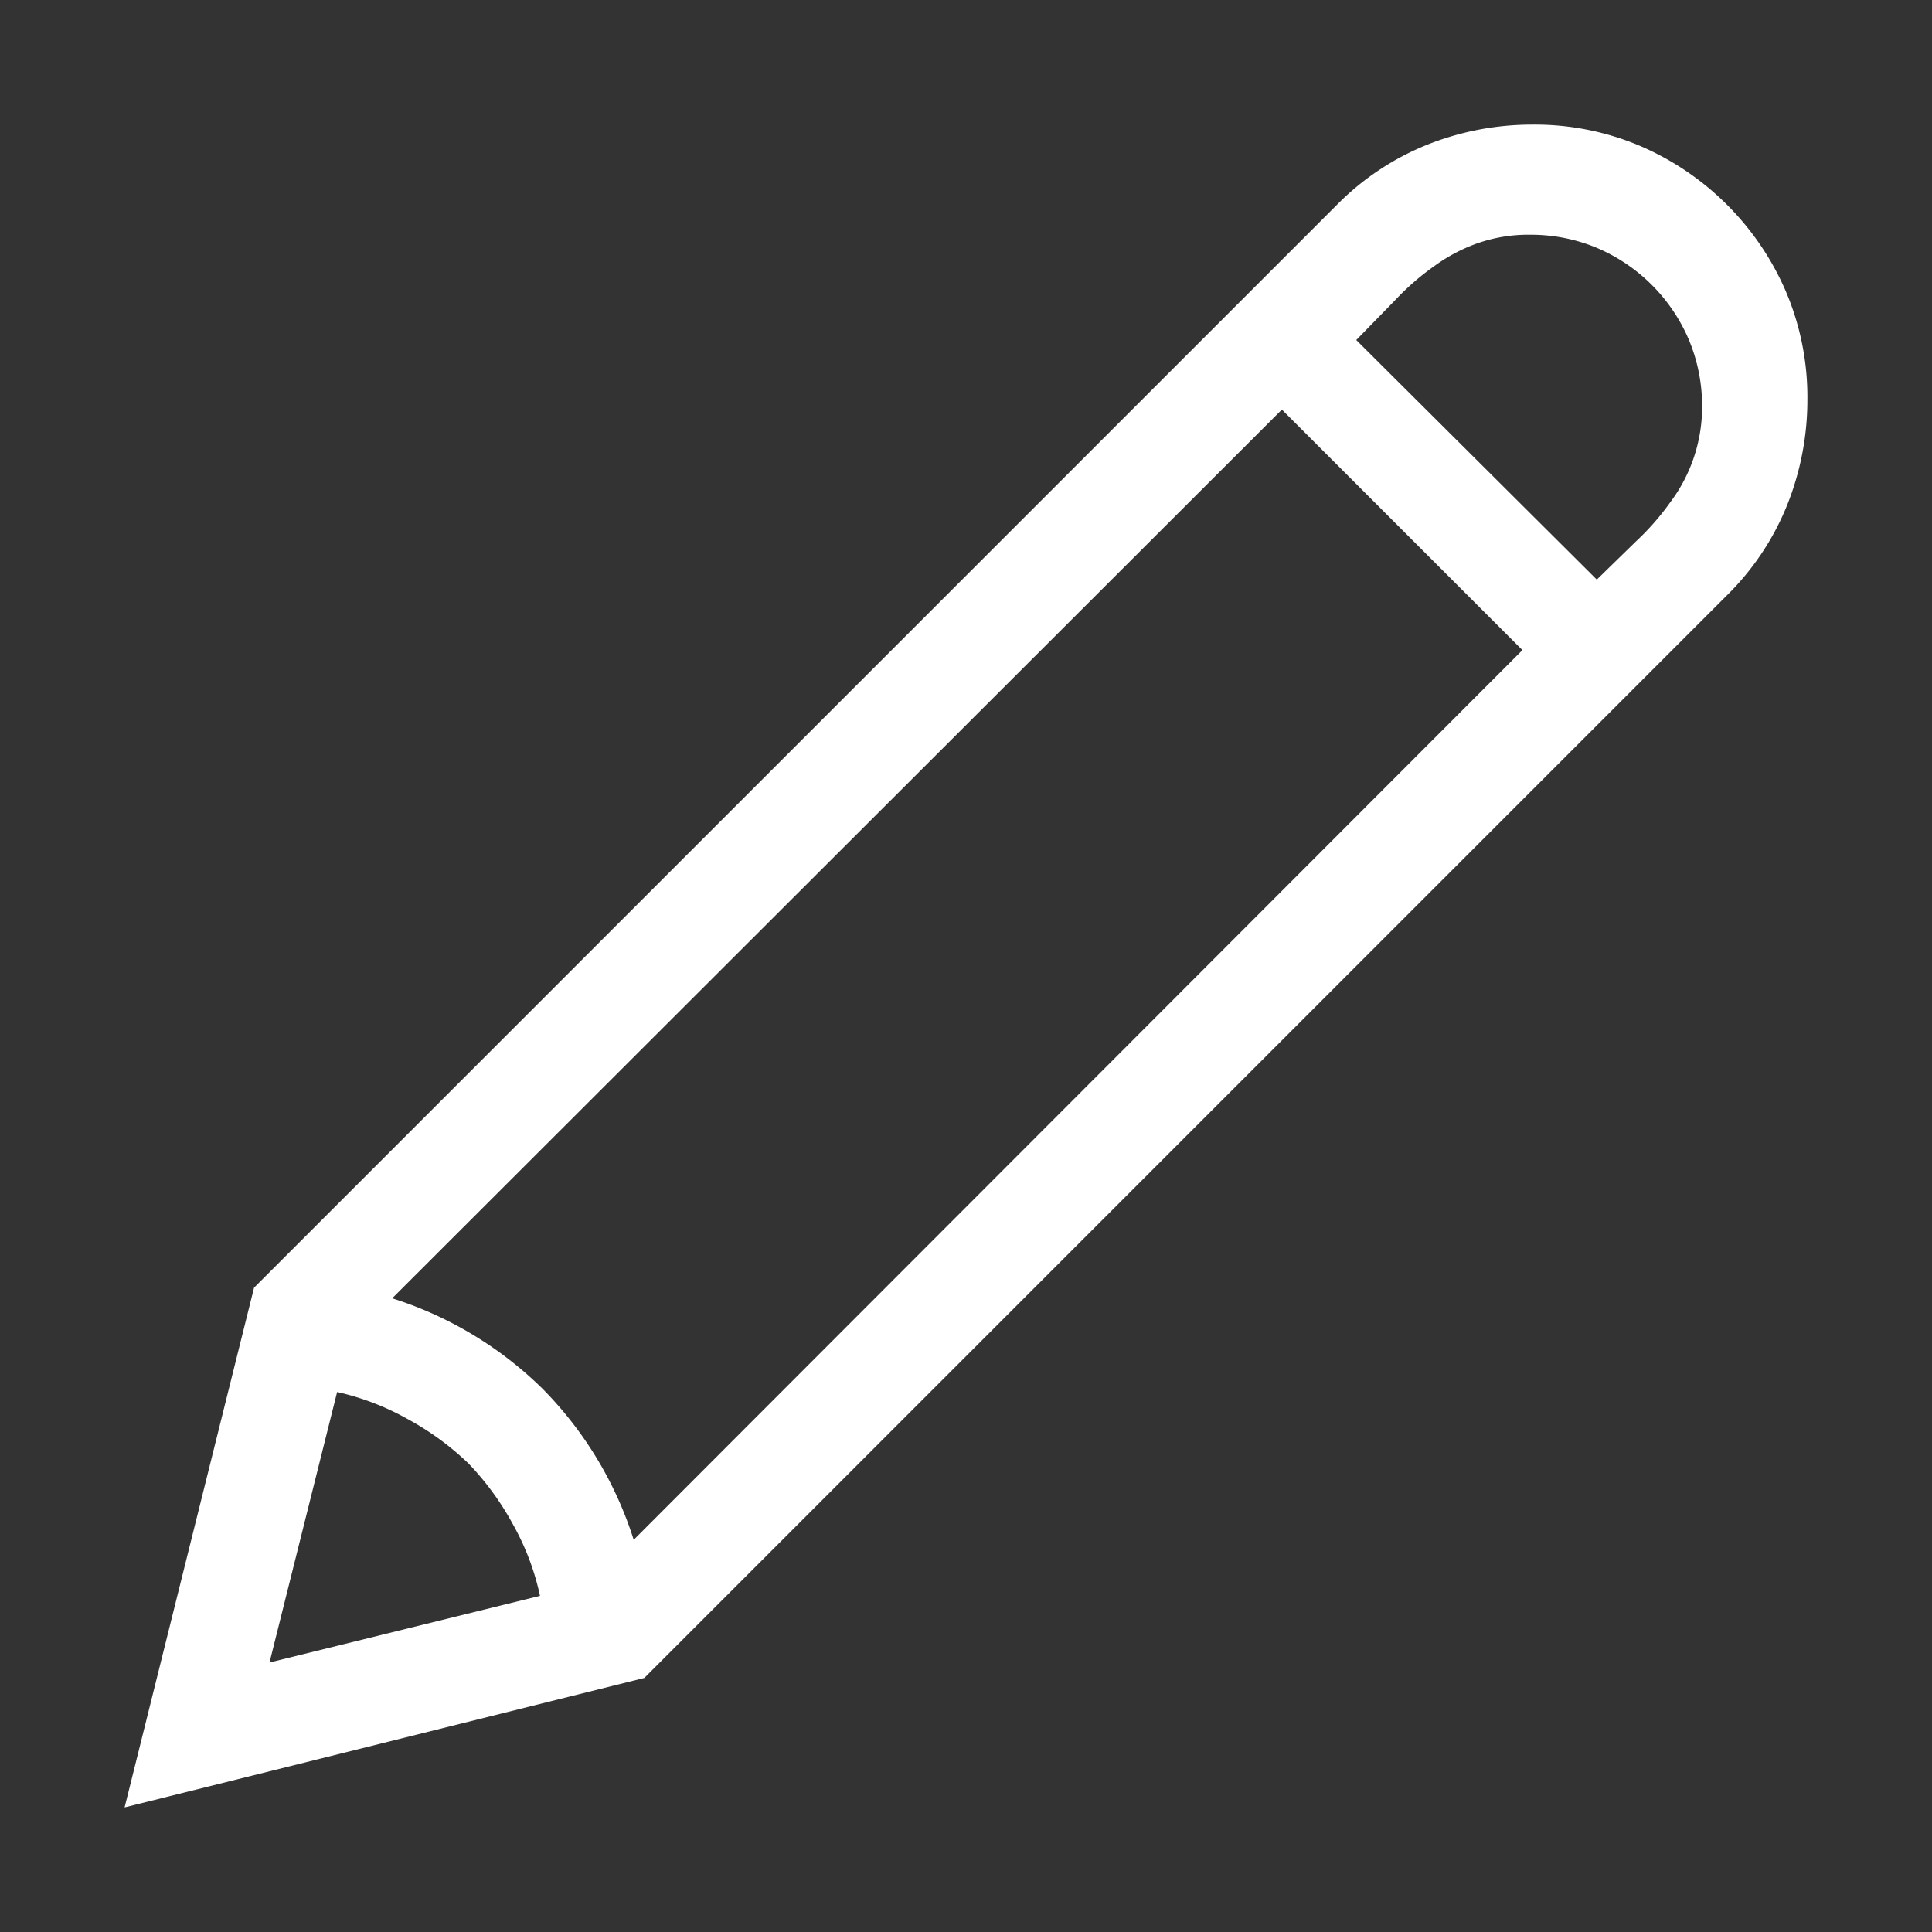 <svg xmlns="http://www.w3.org/2000/svg" viewBox="0 0 20 20"><rect x="0" y="0" width="20" height="20" fill="#333333" stroke="none"/><defs><style>.cls-1{fill:none;}.cls-2{fill:#fff;}</style></defs><title>Ресурс 1227</title><g id="Слой_2" data-name="Слой 2"><g id="Слой_1-2" data-name="Слой 1"><rect id="canvas_background" data-name="canvas background" class="cls-1" width="20" height="20"/><path class="cls-2" d="M18.71,4.14a2.93,2.93,0,0,1-.21,1.09,2.76,2.76,0,0,1-.62.93L6.67,17.37,1.29,18.71l1.34-5.38L13.84,2.12a2.76,2.76,0,0,1,.93-.62,2.93,2.93,0,0,1,1.09-.21A2.79,2.79,0,0,1,17,1.52,2.88,2.88,0,0,1,18.48,3,2.79,2.79,0,0,1,18.71,4.14ZM2.79,17.21l2.8-.69a2.64,2.64,0,0,0-.28-.74,2.92,2.92,0,0,0-.46-.63,2.92,2.92,0,0,0-.63-.46,2.69,2.69,0,0,0-.73-.28Zm1.27-3.77a3.89,3.89,0,0,1,1.56.94,3.89,3.89,0,0,1,.94,1.56l9.2-9.21L13.27,4.24ZM16.53,6l.41-.4a2.64,2.64,0,0,0,.35-.4,1.64,1.64,0,0,0,.33-1,1.77,1.77,0,0,0-.14-.69,1.8,1.8,0,0,0-.94-.94,1.77,1.77,0,0,0-.69-.14,1.6,1.6,0,0,0-.56.09,1.76,1.76,0,0,0-.45.24,2.64,2.64,0,0,0-.4.35l-.4.41Z"/></g></g></svg>
